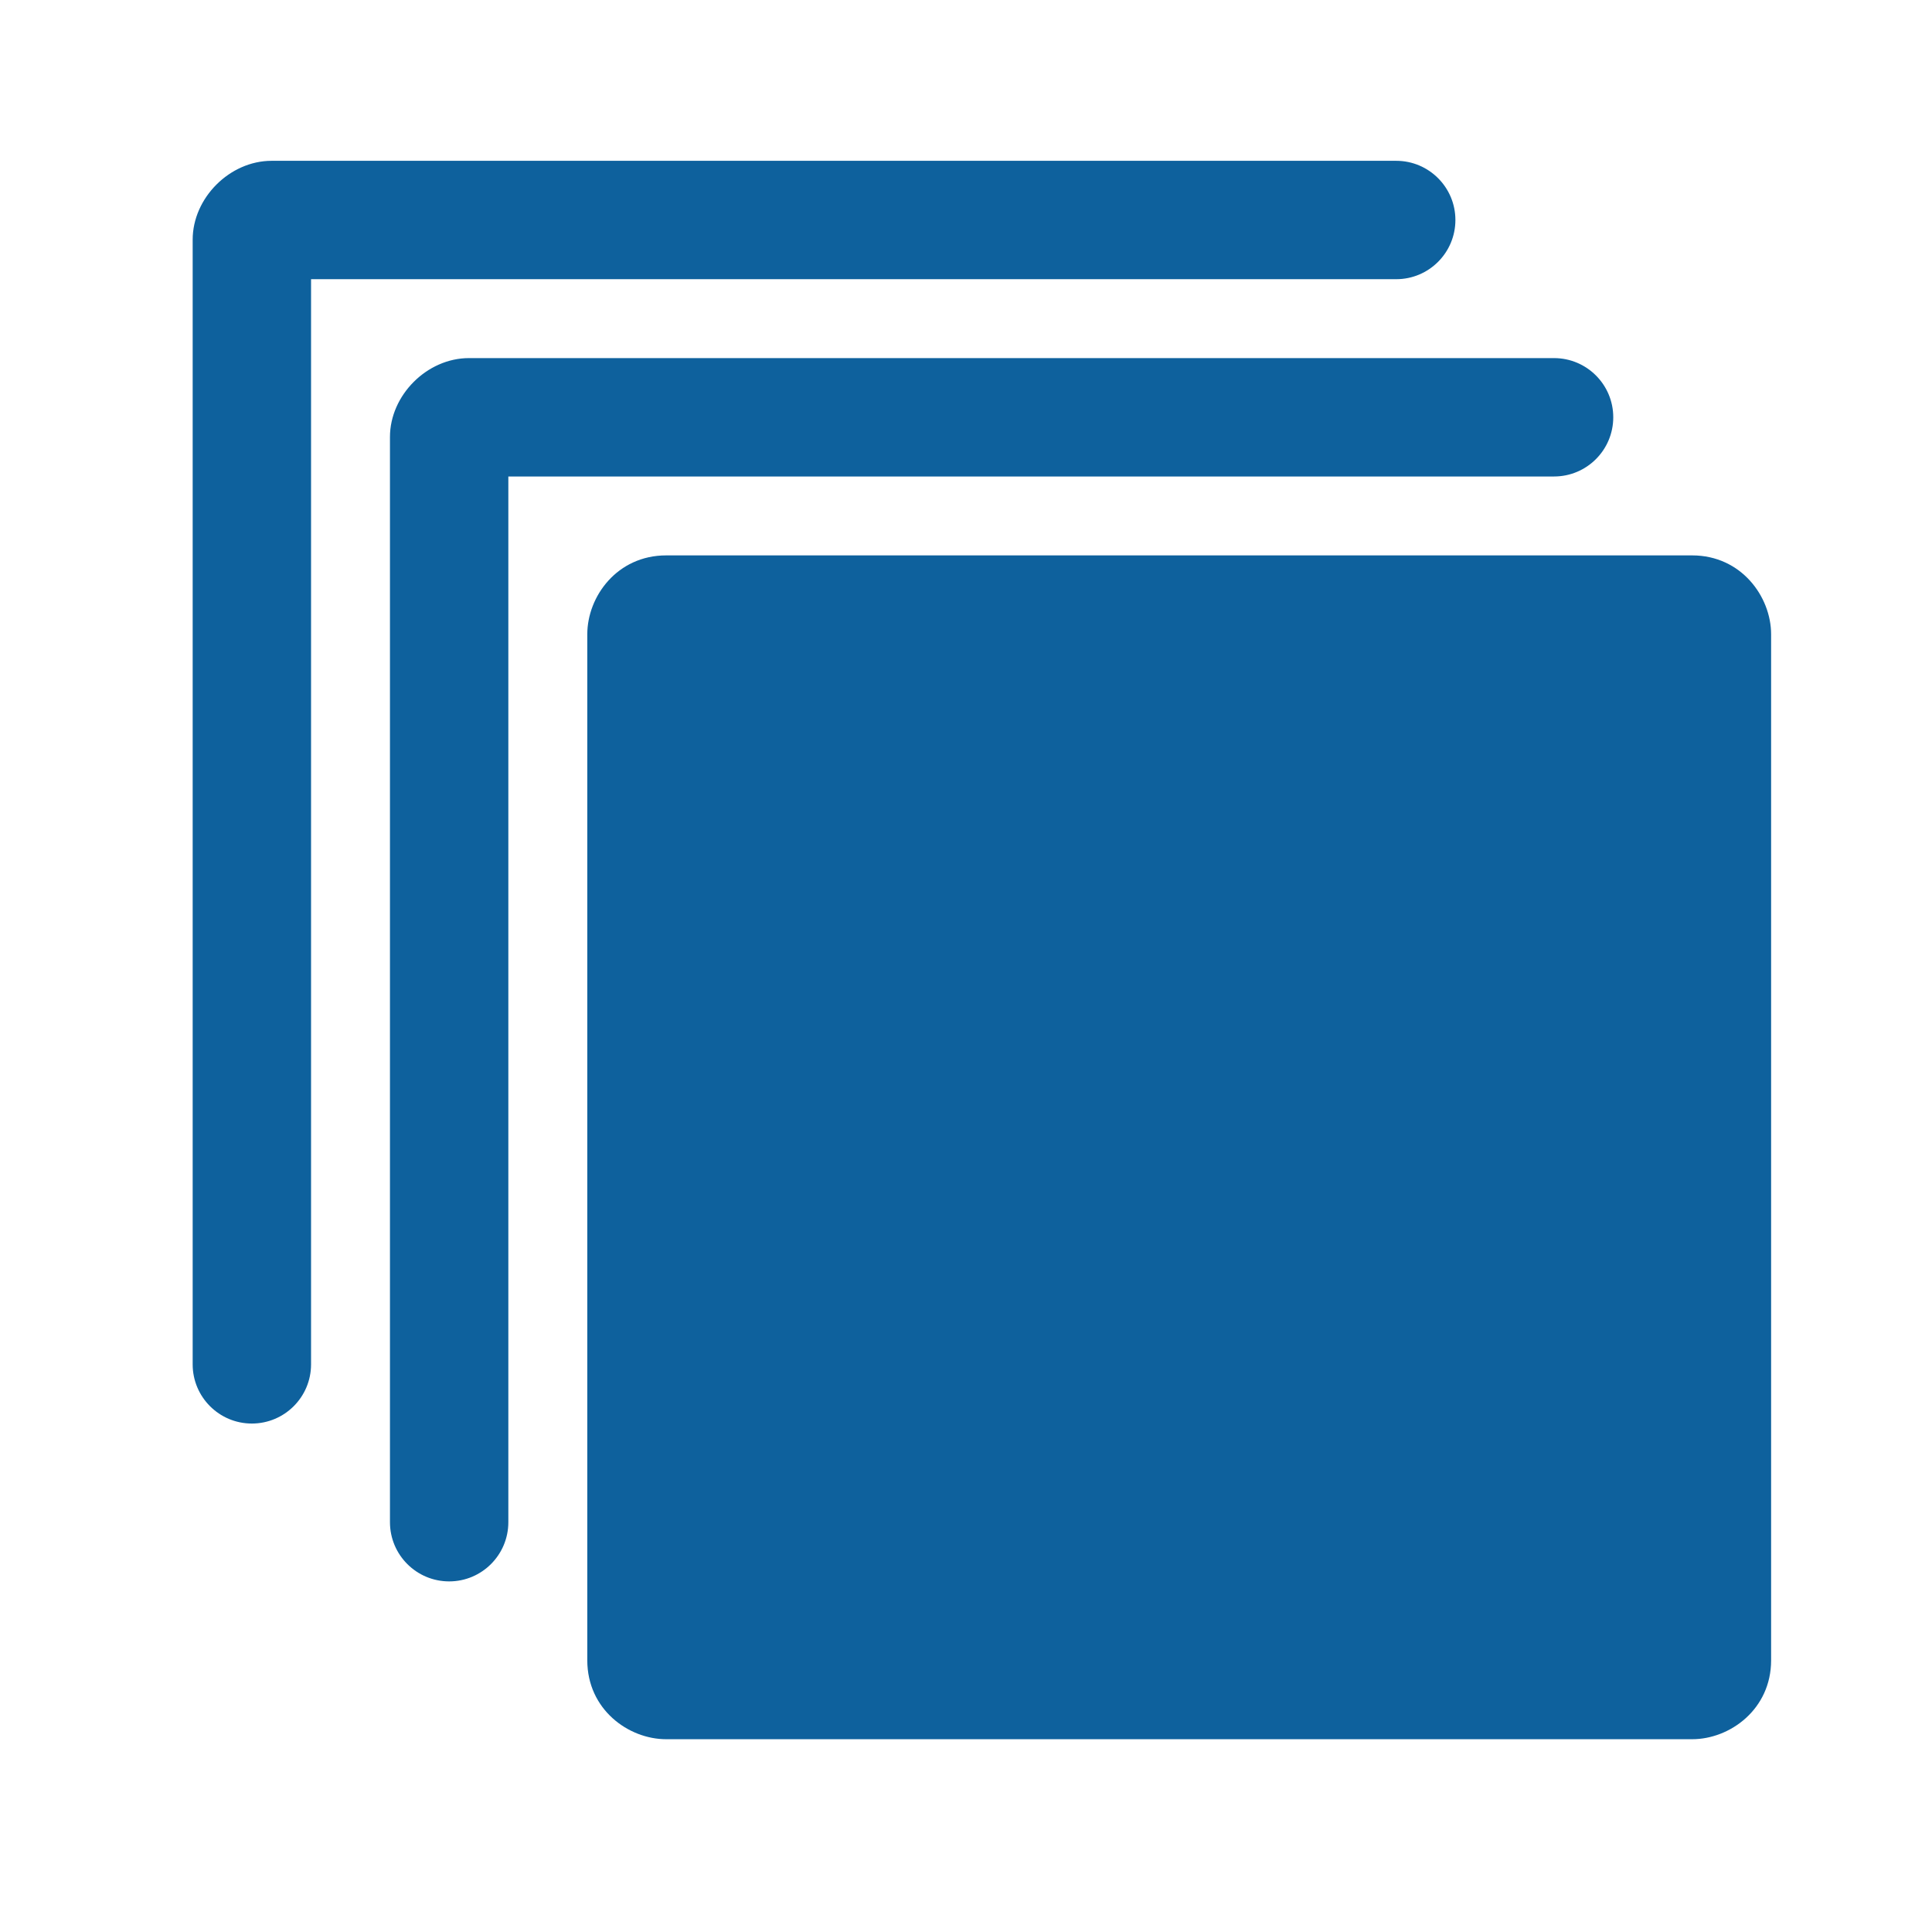 <svg width="51" height="51" viewBox="0 0 51 51" fill="none" xmlns="http://www.w3.org/2000/svg">
<path d="M46.753 16.745C46.753 15.749 45.963 14.661 44.669 14.661H17.586C16.294 14.661 15.503 15.742 15.503 16.745V43.828C15.503 45.122 16.586 45.911 17.586 45.911H44.669C45.665 45.911 46.753 45.122 46.753 43.828V16.745ZM13.419 12.578H41.023C41.886 12.578 42.586 11.878 42.586 11.015C42.586 10.153 41.886 9.453 41.023 9.453H12.378C11.273 9.453 10.294 10.432 10.294 11.536V40.182C10.294 41.045 10.994 41.745 11.857 41.745C12.719 41.745 13.419 41.045 13.419 40.182V12.578ZM8.211 7.37H36.857C37.719 7.37 38.419 6.67 38.419 5.807C38.419 4.945 37.719 4.245 36.857 4.245H7.169C6.065 4.245 5.086 5.224 5.086 6.328V36.016C5.086 36.878 5.786 37.578 6.648 37.578C7.511 37.578 8.211 36.878 8.211 36.016V7.37Z" fill="#0E619D"/>
</svg>
